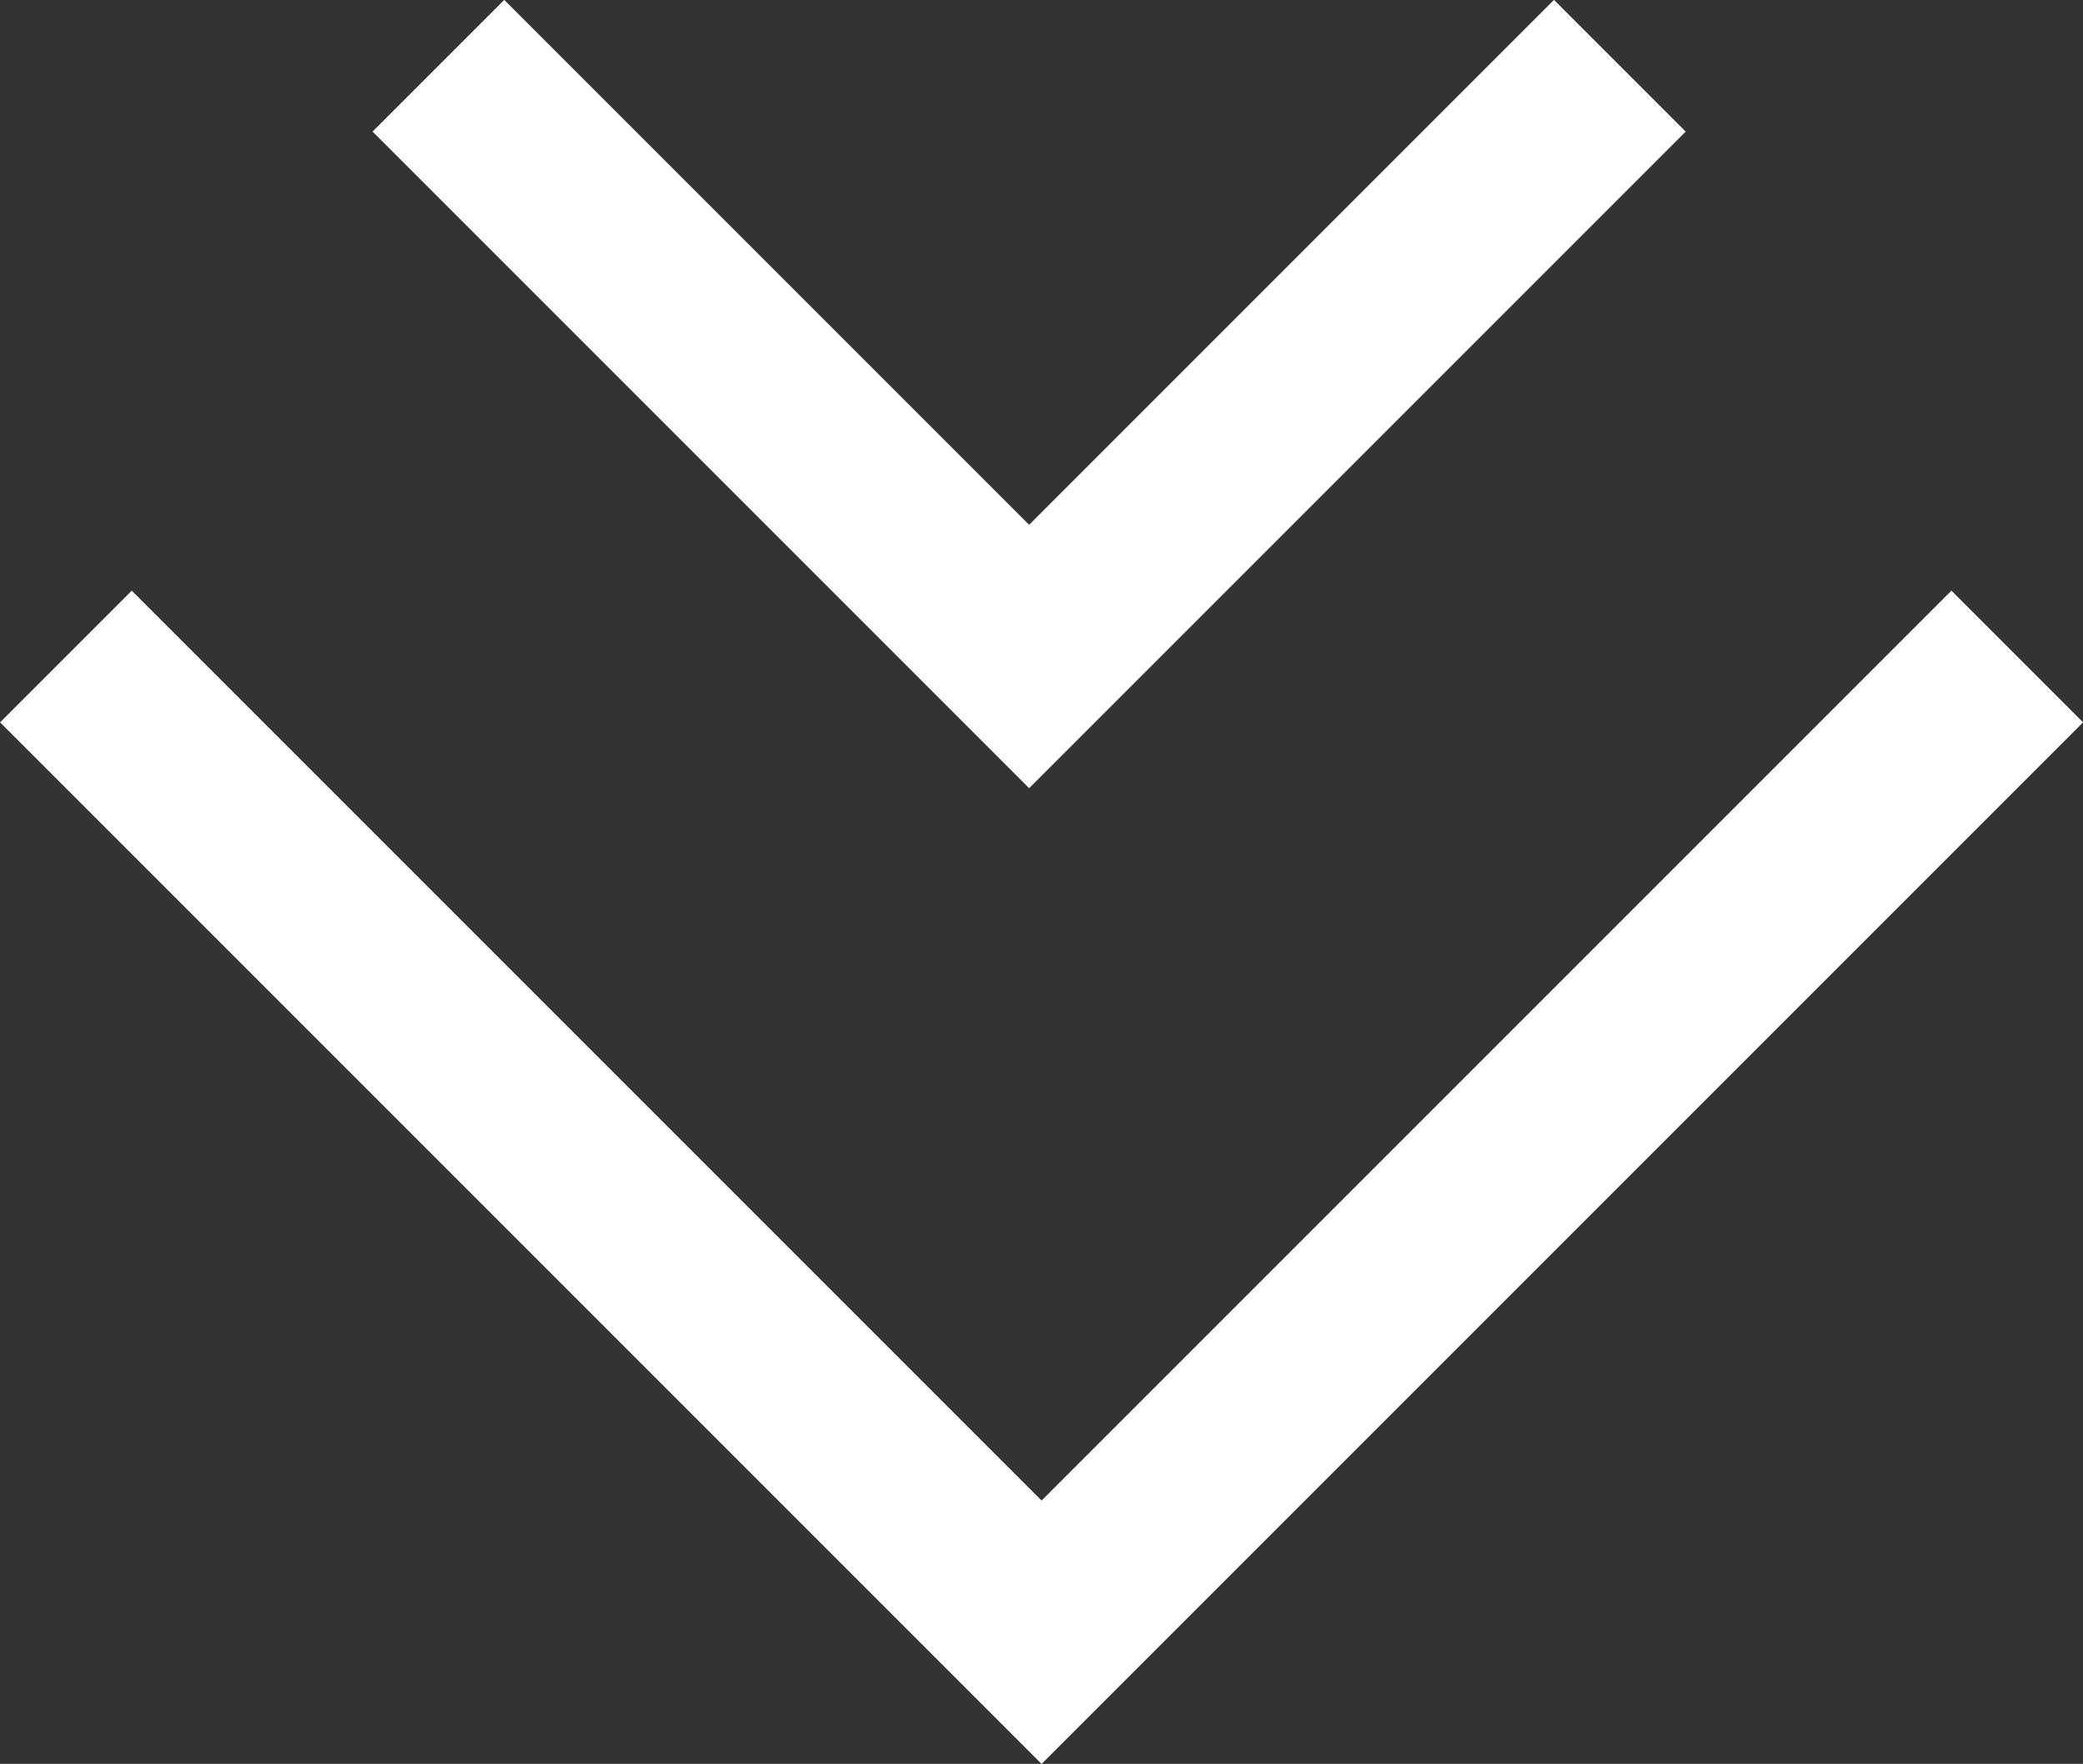<svg xmlns="http://www.w3.org/2000/svg" width="11.185" height="9.471" viewBox="0 0 11.185 9.471">
  <rect x="0" y="0" width="11.185" height="9.471" fill="#333333" stroke="none"/>
  <g id="Group_773" data-name="Group 773" transform="translate(-157.168 -642.154)">
    <path id="Path_174" data-name="Path 174" d="M2405.466-5050.253l5.239-5.239,5.239,5.239" transform="translate(2573.466 -4404.574) rotate(180)" fill="none" stroke="#fff" stroke-width="1"/>
    <path id="Path_175" data-name="Path 175" d="M2405.466-5052.32l3.172-3.172,3.172,3.172" transform="translate(2571.332 -4409.813) rotate(180)" fill="none" stroke="#fff" stroke-width="1"/>
  </g>
</svg>
